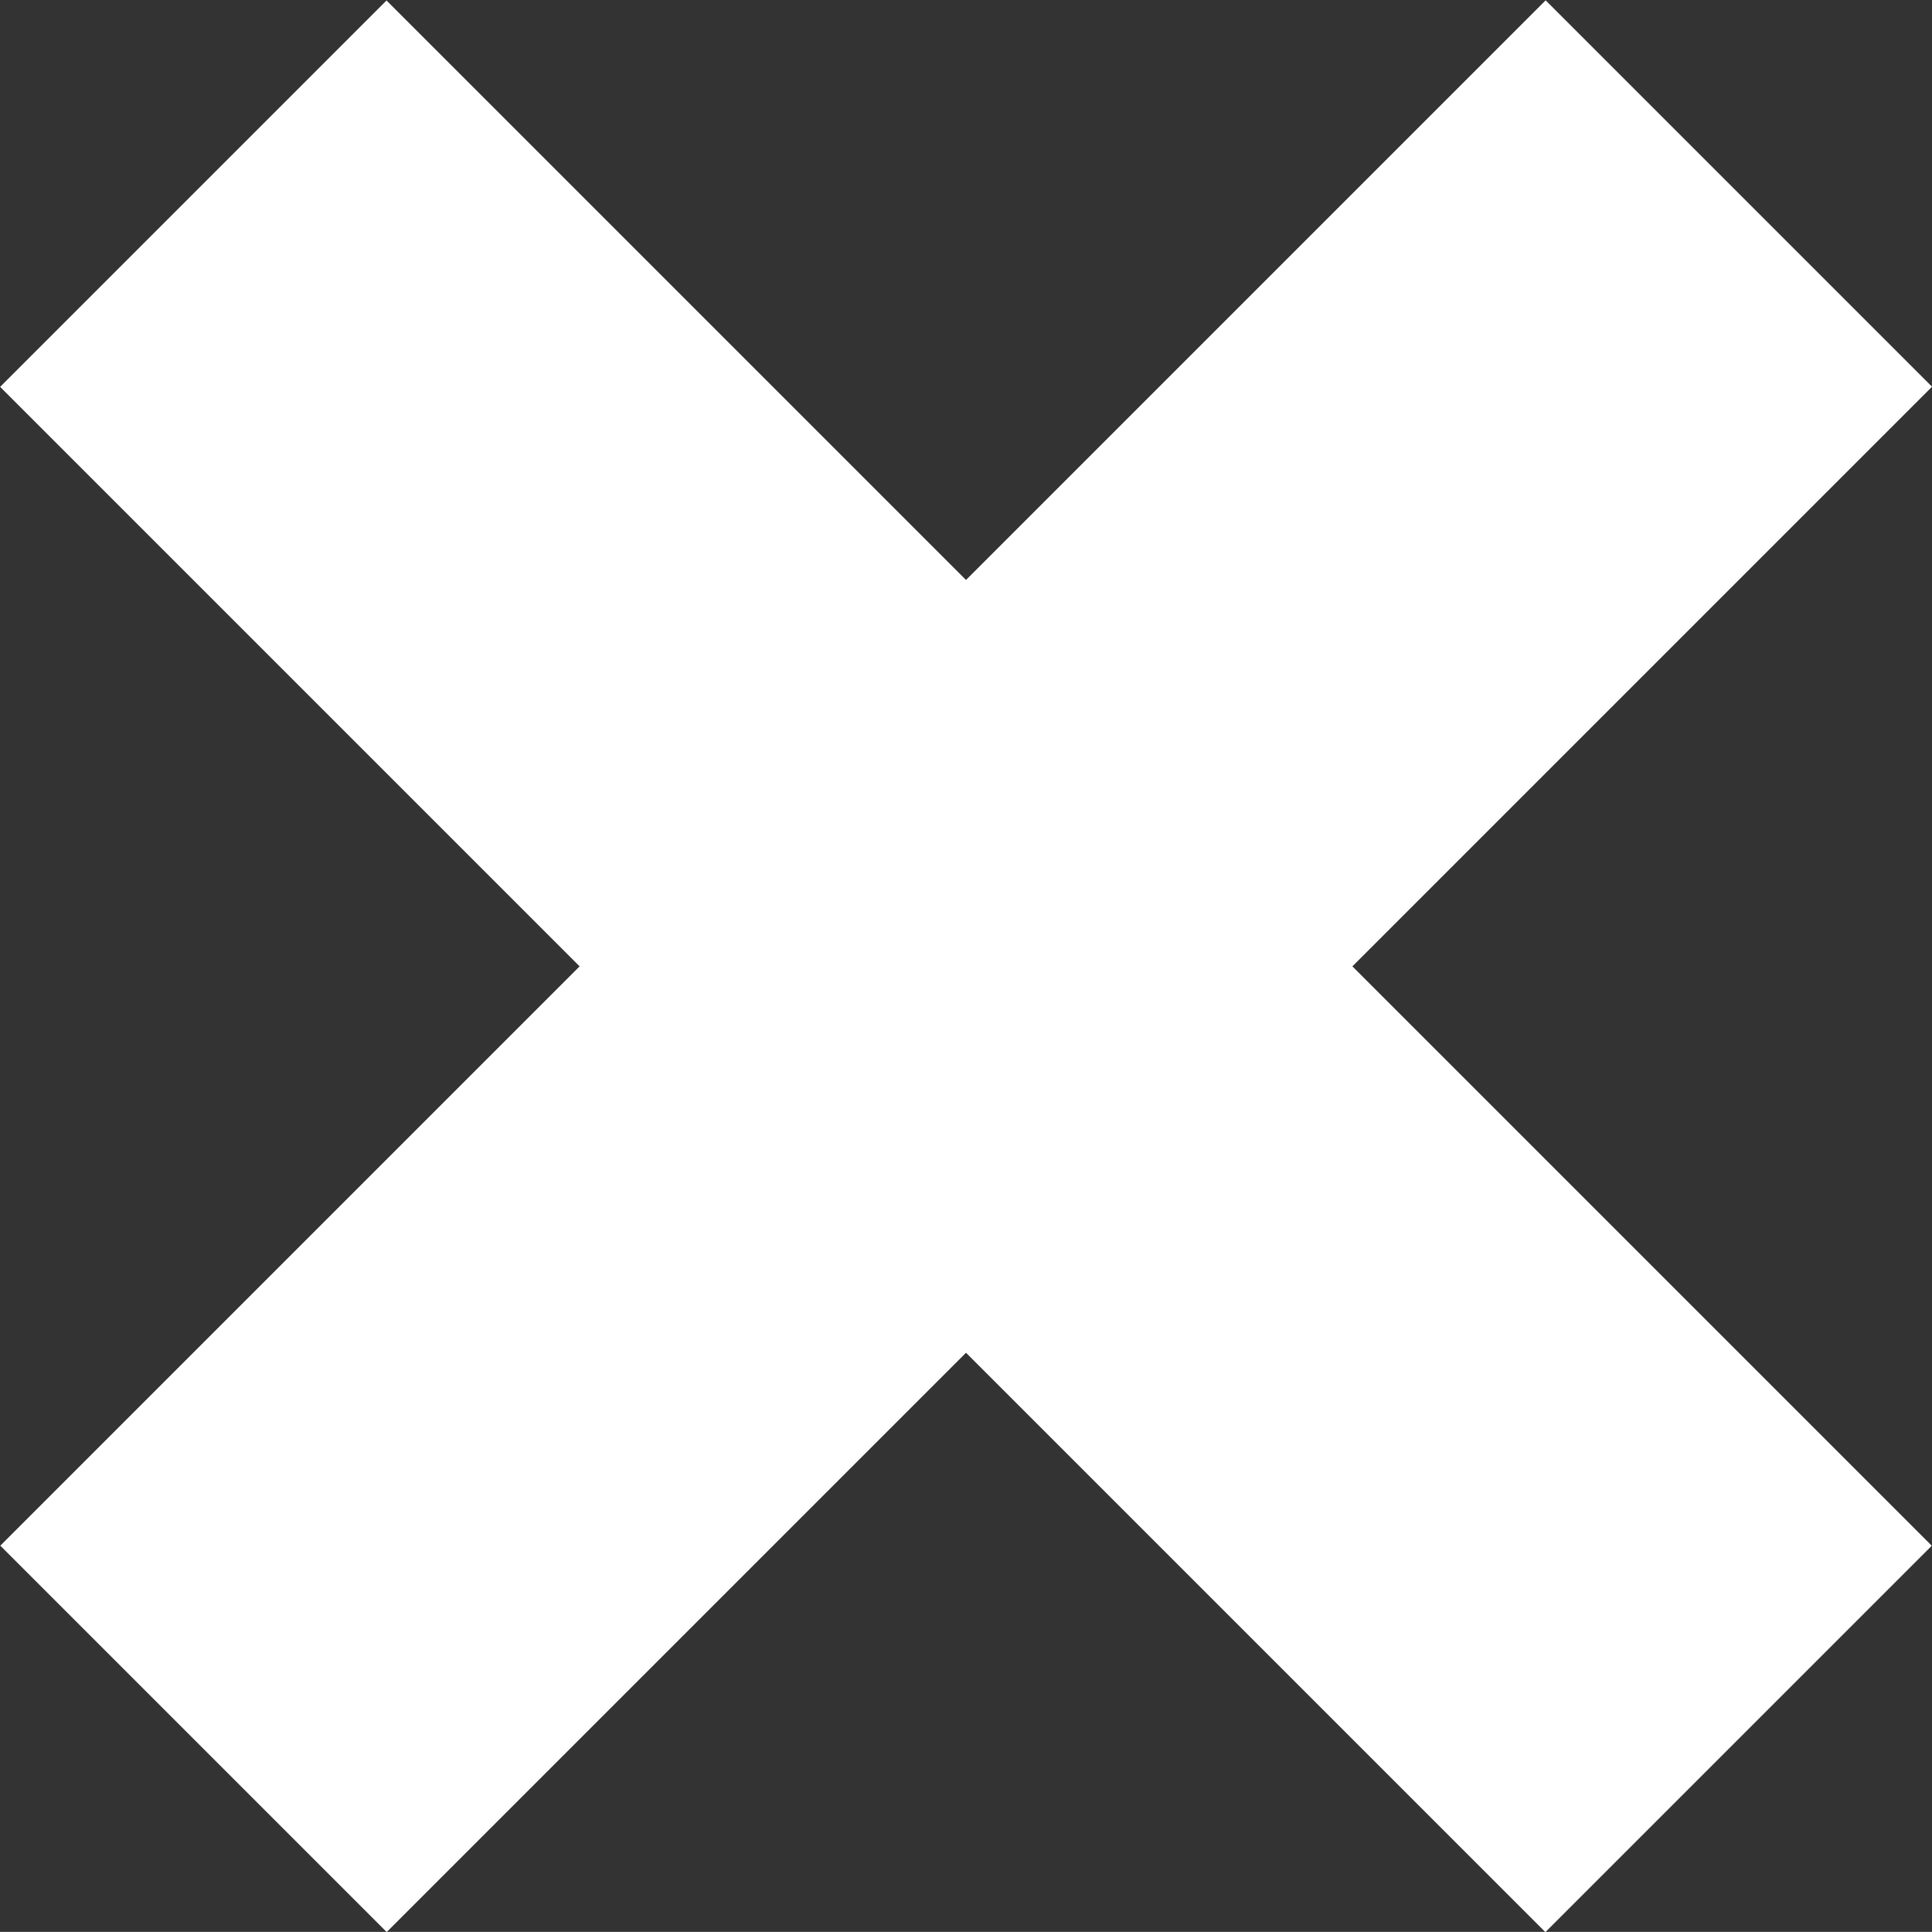 <?xml version="1.0" encoding="utf-8"?>
<!-- Generator: Adobe Illustrator 15.1.0, SVG Export Plug-In . SVG Version: 6.00 Build 0)  -->
<!DOCTYPE svg PUBLIC "-//W3C//DTD SVG 1.1//EN" "http://www.w3.org/Graphics/SVG/1.1/DTD/svg11.dtd">
<svg version="1.1" id="Layer_1" xmlns="http://www.w3.org/2000/svg" xmlns:xlink="http://www.w3.org/1999/xlink" x="0px" y="0px"
	 width="17.679px" height="17.678px" viewBox="3.661 3.662 17.679 17.678" enable-background="new 3.661 3.662 17.679 17.678"
	 xml:space="preserve">
<rect x="3.661" y="3.662" width="17.679" height="17.678" fill="#333333" stroke="none"/>
<rect x="10" y="2.5" transform="matrix(-0.707 -0.707 0.707 -0.707 12.502 30.179)" fill="#FFFFFF" width="5.001" height="20.001"/>
<rect x="2.499" y="10" transform="matrix(-0.707 -0.707 0.707 -0.707 12.499 30.179)" fill="#FFFFFF" width="20" height="5.001"/>
</svg>
